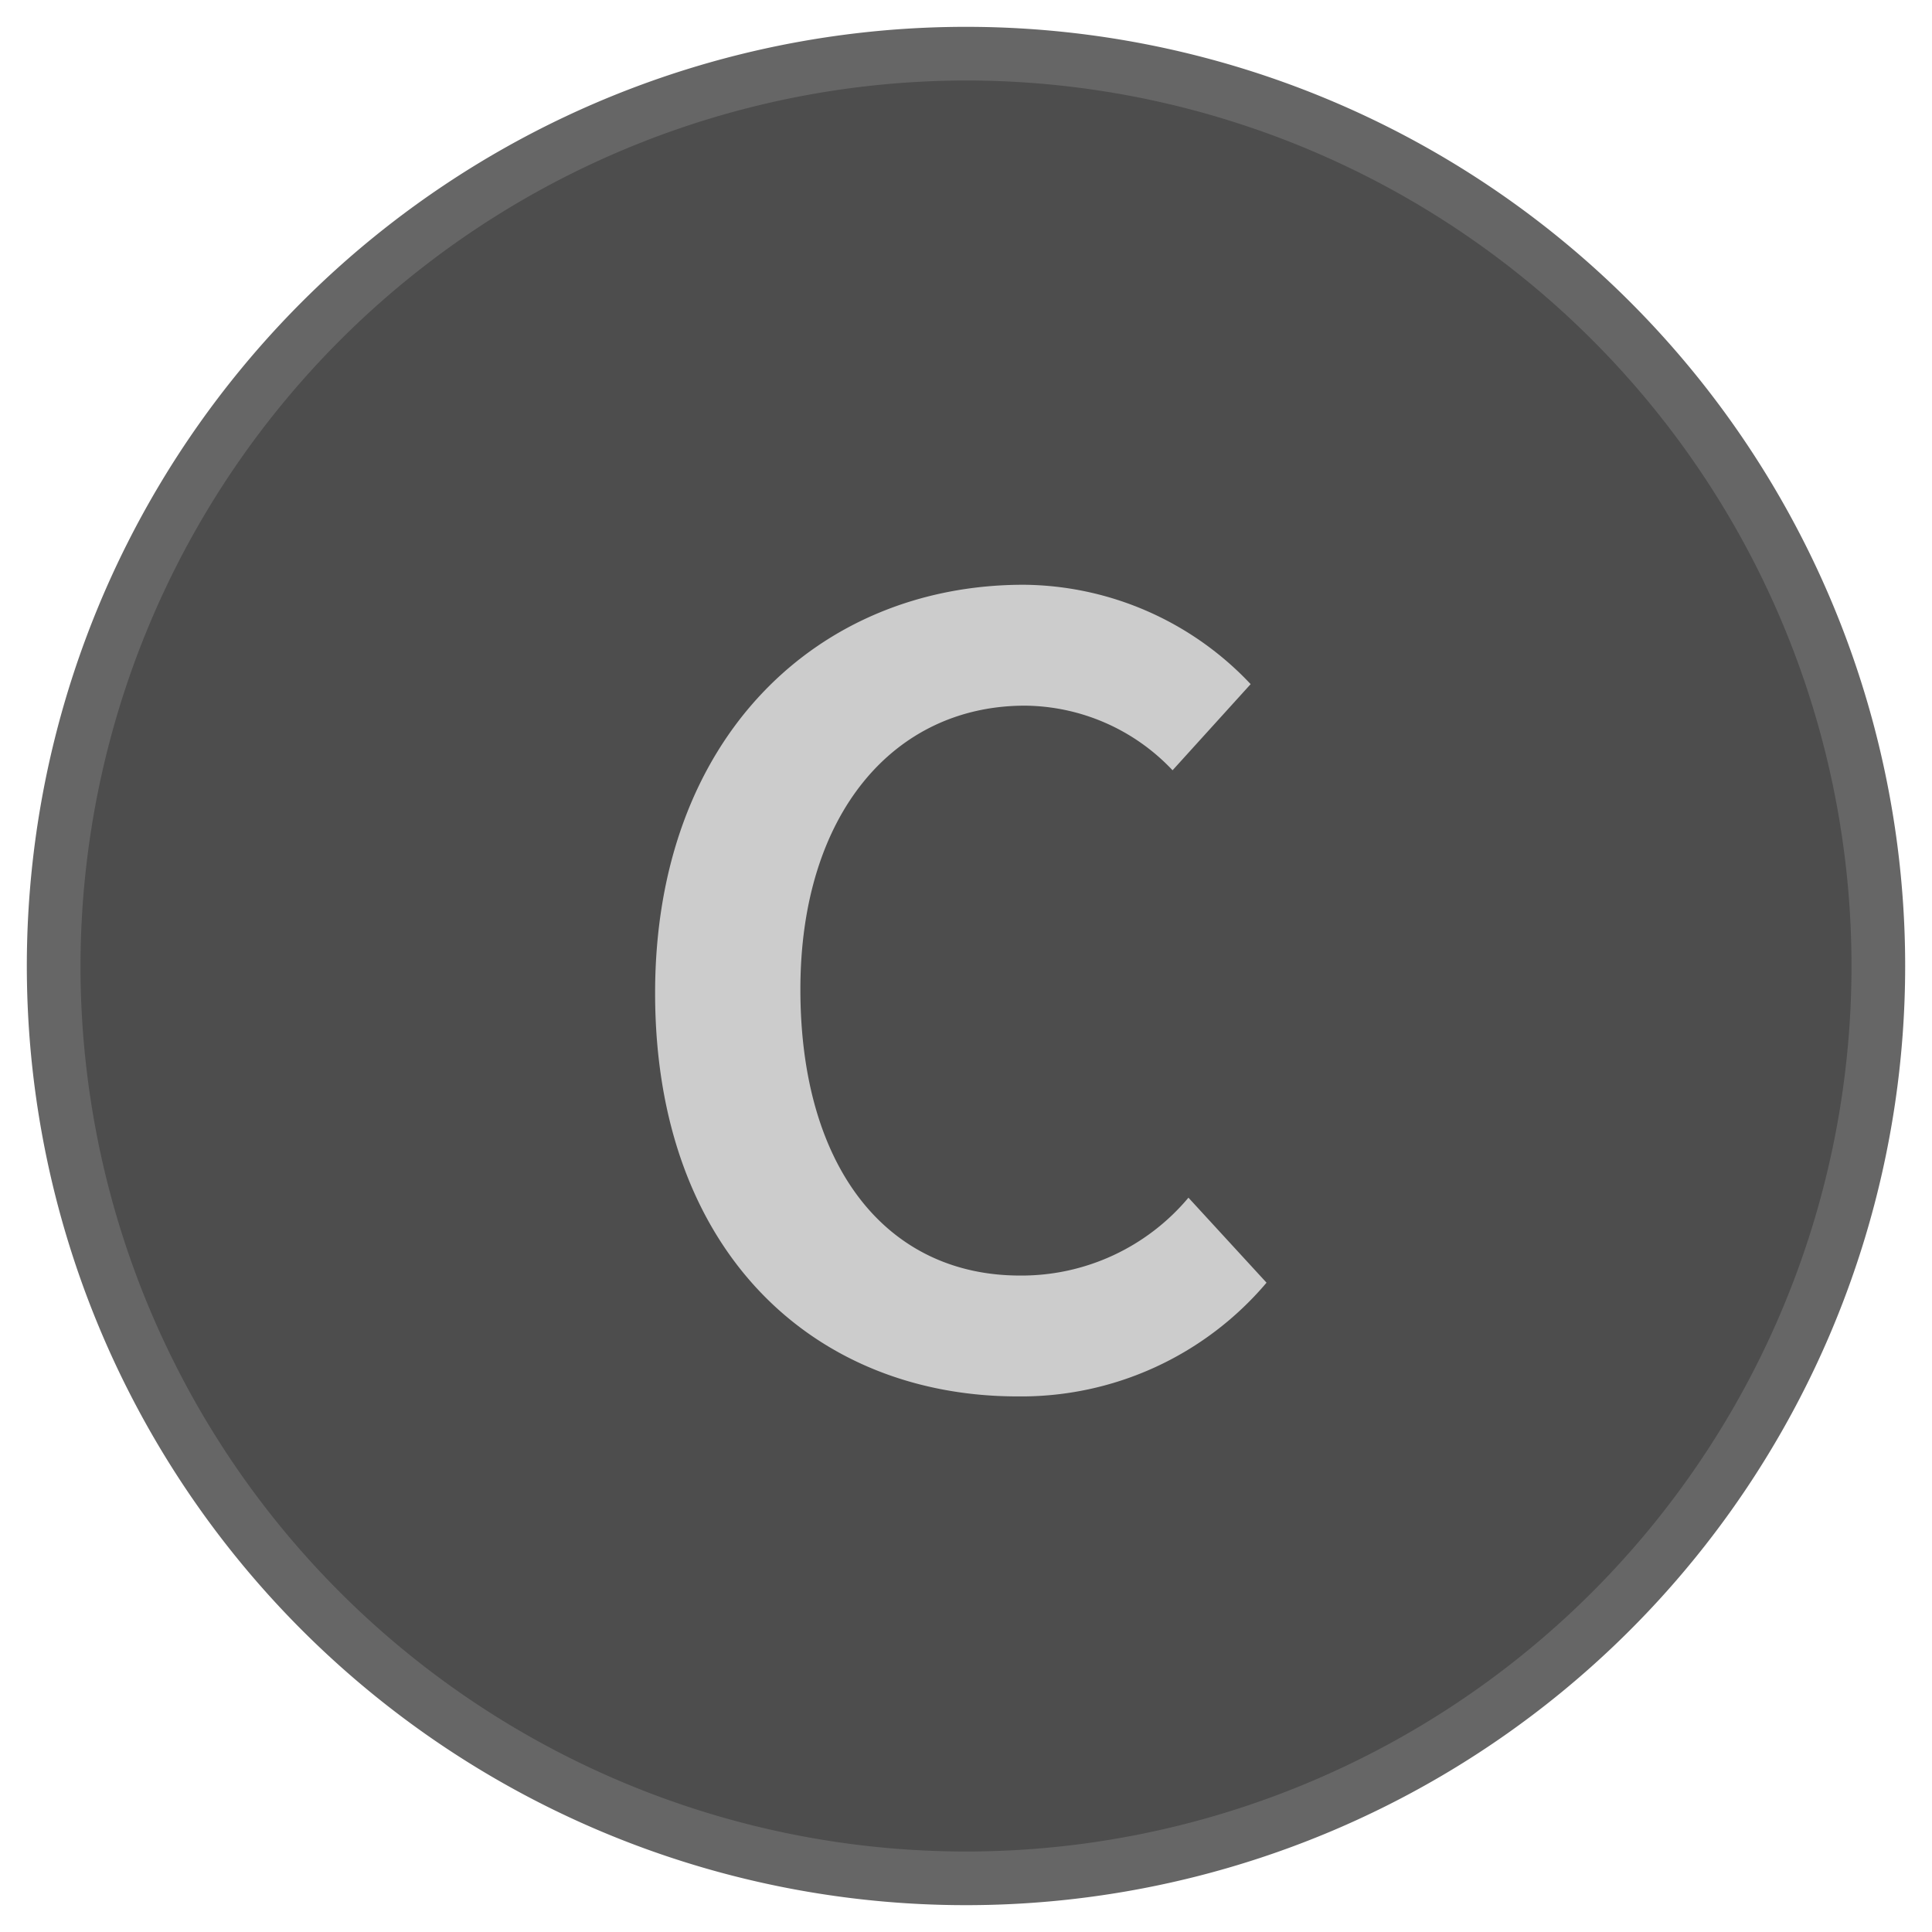 <svg xmlns="http://www.w3.org/2000/svg" width="36" height="36" viewBox="0 0 36 36">
  <defs>
    <style>
      .a {
        fill: #4d4d4d;
      }

      .b {
        fill: #666;
      }

      .c {
        fill: #ccc;
      }
    </style>
  </defs>
  <title>MC_C_Enabled</title>
  <g>
    <circle class="a" cx="18" cy="18" r="17"/>
    <path class="b" d="M18,1.5A16.5,16.5,0,1,1,1.5,18,16.519,16.519,0,0,1,18,1.5m0-1A17.5,17.5,0,1,0,35.5,18,17.5,17.5,0,0,0,18,.5Z"/>
  </g>
  <path class="c" d="M19.075,10.896a5.869,5.869,0,0,1,4.229,1.852l-1.455,1.605A3.822,3.822,0,0,0,19.098,13.149c-2.433,0-4.184,2.008-4.184,5.287,0,3.324,1.614,5.332,4.093,5.332a4.058,4.058,0,0,0,3.138-1.451l1.455,1.584a5.987,5.987,0,0,1-4.639,2.119c-3.775,0-6.754-2.677-6.754-7.517C12.208,13.729,15.255,10.896,19.075,10.896Z"/>
</svg>
